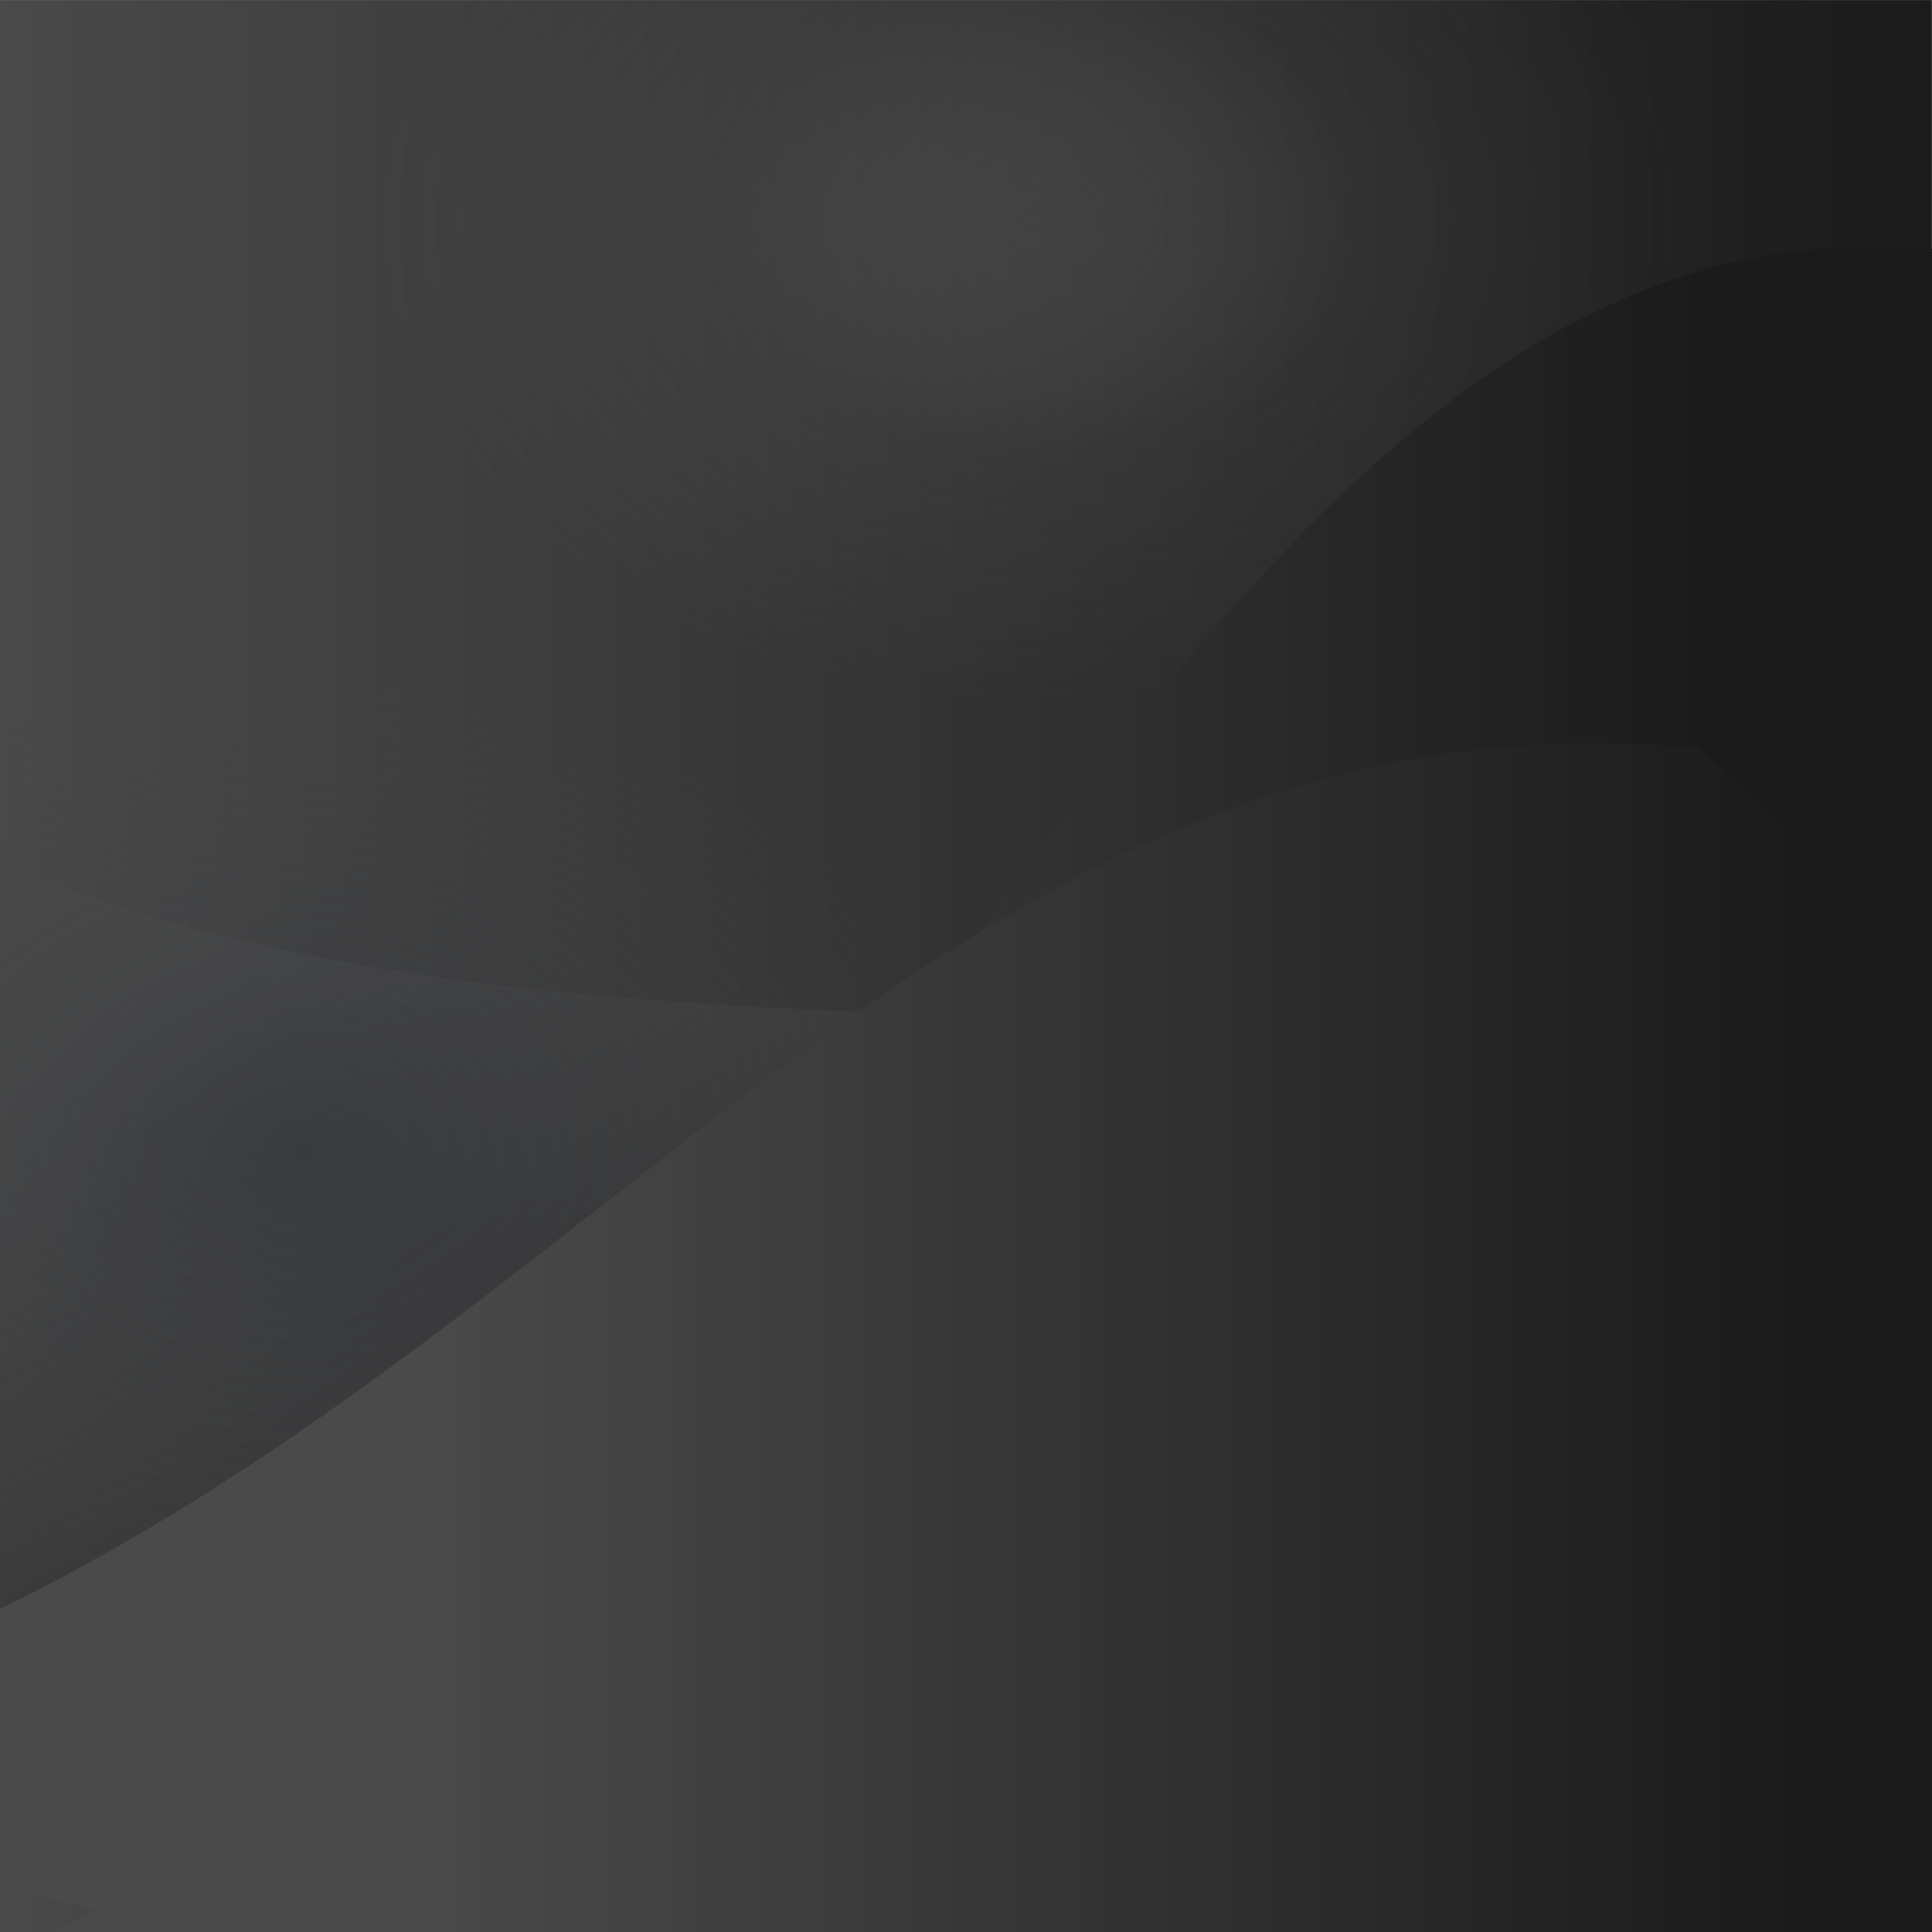 <?xml version="1.0" encoding="UTF-8" standalone="no"?>
<!DOCTYPE svg PUBLIC "-//W3C//DTD SVG 1.1//EN" "http://www.w3.org/Graphics/SVG/1.1/DTD/svg11.dtd">
<svg width="100%" height="100%" viewBox="0 0 540 540" version="1.1" xmlns="http://www.w3.org/2000/svg" xmlns:xlink="http://www.w3.org/1999/xlink" xml:space="preserve" xmlns:serif="http://www.serif.com/" style="fill-rule:evenodd;clip-rule:evenodd;stroke-linejoin:round;stroke-miterlimit:2;">
    <g transform="matrix(0.5,0,0,0.5,0,0)">
        <g transform="matrix(1.702,0,0,1.574,-235.532,-332.852)">
            <rect x="138.375" y="211.5" width="634.5" height="686.25" style="fill:url(#_Linear1);"/>
        </g>
        <g transform="matrix(1.787,0,0,1.048,-247.606,-378.624)">
            <ellipse cx="463.264" cy="478.463" rx="243" ry="279" style="fill:url(#_Radial2);"/>
        </g>
        <g transform="matrix(0.555,0.832,-0.832,0.555,819.433,-173.574)">
            <path d="M1268.79,155.992L1080,139.117C593.791,95.155 430.715,1039.05 -124.875,1130.57L465.38,1295.61L1268.79,155.992Z" style="fill:url(#_Linear3);"/>
        </g>
        <g transform="matrix(1.787,0,0,1.048,-660.341,140.928)">
            <ellipse cx="463.264" cy="478.463" rx="243" ry="279" style="fill:url(#_Radial4);"/>
        </g>
        <path d="M1268.79,155.992L1080,139.117C593.791,95.155 430.715,1039.05 -124.875,1130.57L1105.88,1220.64L1268.79,155.992Z" style="fill:url(#_Linear5);"/>
        <g transform="matrix(1,0,0,1,51.75,121.5)">
            <path d="M1138.5,756.742C1105.4,794.039 1206.39,553.05 897.75,296.617C411.541,252.655 232.692,773.552 -322.898,865.069L1105.88,1220.64L1138.5,756.742Z" style="fill:url(#_Linear6);"/>
        </g>
        <rect x="-0" y="0" width="1080" height="1080" style="fill-opacity:0.27;"/>
    </g>
    <defs>
        <linearGradient id="_Linear1" x1="0" y1="0" x2="1" y2="0" gradientUnits="userSpaceOnUse" gradientTransform="matrix(634.5,0,0,686.25,138.375,554.625)"><stop offset="0" style="stop-color:rgb(101,101,101);stop-opacity:1"/><stop offset="1" style="stop-color:rgb(37,37,37);stop-opacity:1"/></linearGradient>
        <radialGradient id="_Radial2" cx="0" cy="0" r="1" gradientUnits="userSpaceOnUse" gradientTransform="matrix(-192.664,96.577,-78.107,-238.223,463.264,478.463)"><stop offset="0" style="stop-color:rgb(124,123,122);stop-opacity:0.41"/><stop offset="0.49" style="stop-color:rgb(170,169,169);stop-opacity:0.1"/><stop offset="1" style="stop-color:rgb(184,184,184);stop-opacity:0"/></radialGradient>
        <linearGradient id="_Linear3" x1="0" y1="0" x2="1" y2="0" gradientUnits="userSpaceOnUse" gradientTransform="matrix(758.25,0,0,735.75,190.125,567.742)"><stop offset="0" style="stop-color:rgb(101,101,101);stop-opacity:1"/><stop offset="1" style="stop-color:rgb(37,37,37);stop-opacity:1"/></linearGradient>
        <radialGradient id="_Radial4" cx="0" cy="0" r="1" gradientUnits="userSpaceOnUse" gradientTransform="matrix(-192.664,96.577,-78.107,-238.223,463.264,478.463)"><stop offset="0" style="stop-color:rgb(60,67,82);stop-opacity:0.41"/><stop offset="1" style="stop-color:rgb(97,97,97);stop-opacity:0"/></radialGradient>
        <linearGradient id="_Linear5" x1="0" y1="0" x2="1" y2="0" gradientUnits="userSpaceOnUse" gradientTransform="matrix(758.25,0,0,735.75,190.125,567.742)"><stop offset="0" style="stop-color:rgb(101,101,101);stop-opacity:1"/><stop offset="1" style="stop-color:rgb(37,37,37);stop-opacity:1"/></linearGradient>
        <linearGradient id="_Linear6" x1="0" y1="0" x2="1" y2="0" gradientUnits="userSpaceOnUse" gradientTransform="matrix(758.25,0,0,735.75,190.125,567.742)"><stop offset="0" style="stop-color:rgb(101,101,101);stop-opacity:1"/><stop offset="1" style="stop-color:rgb(37,37,37);stop-opacity:1"/></linearGradient>
    </defs>
</svg>
